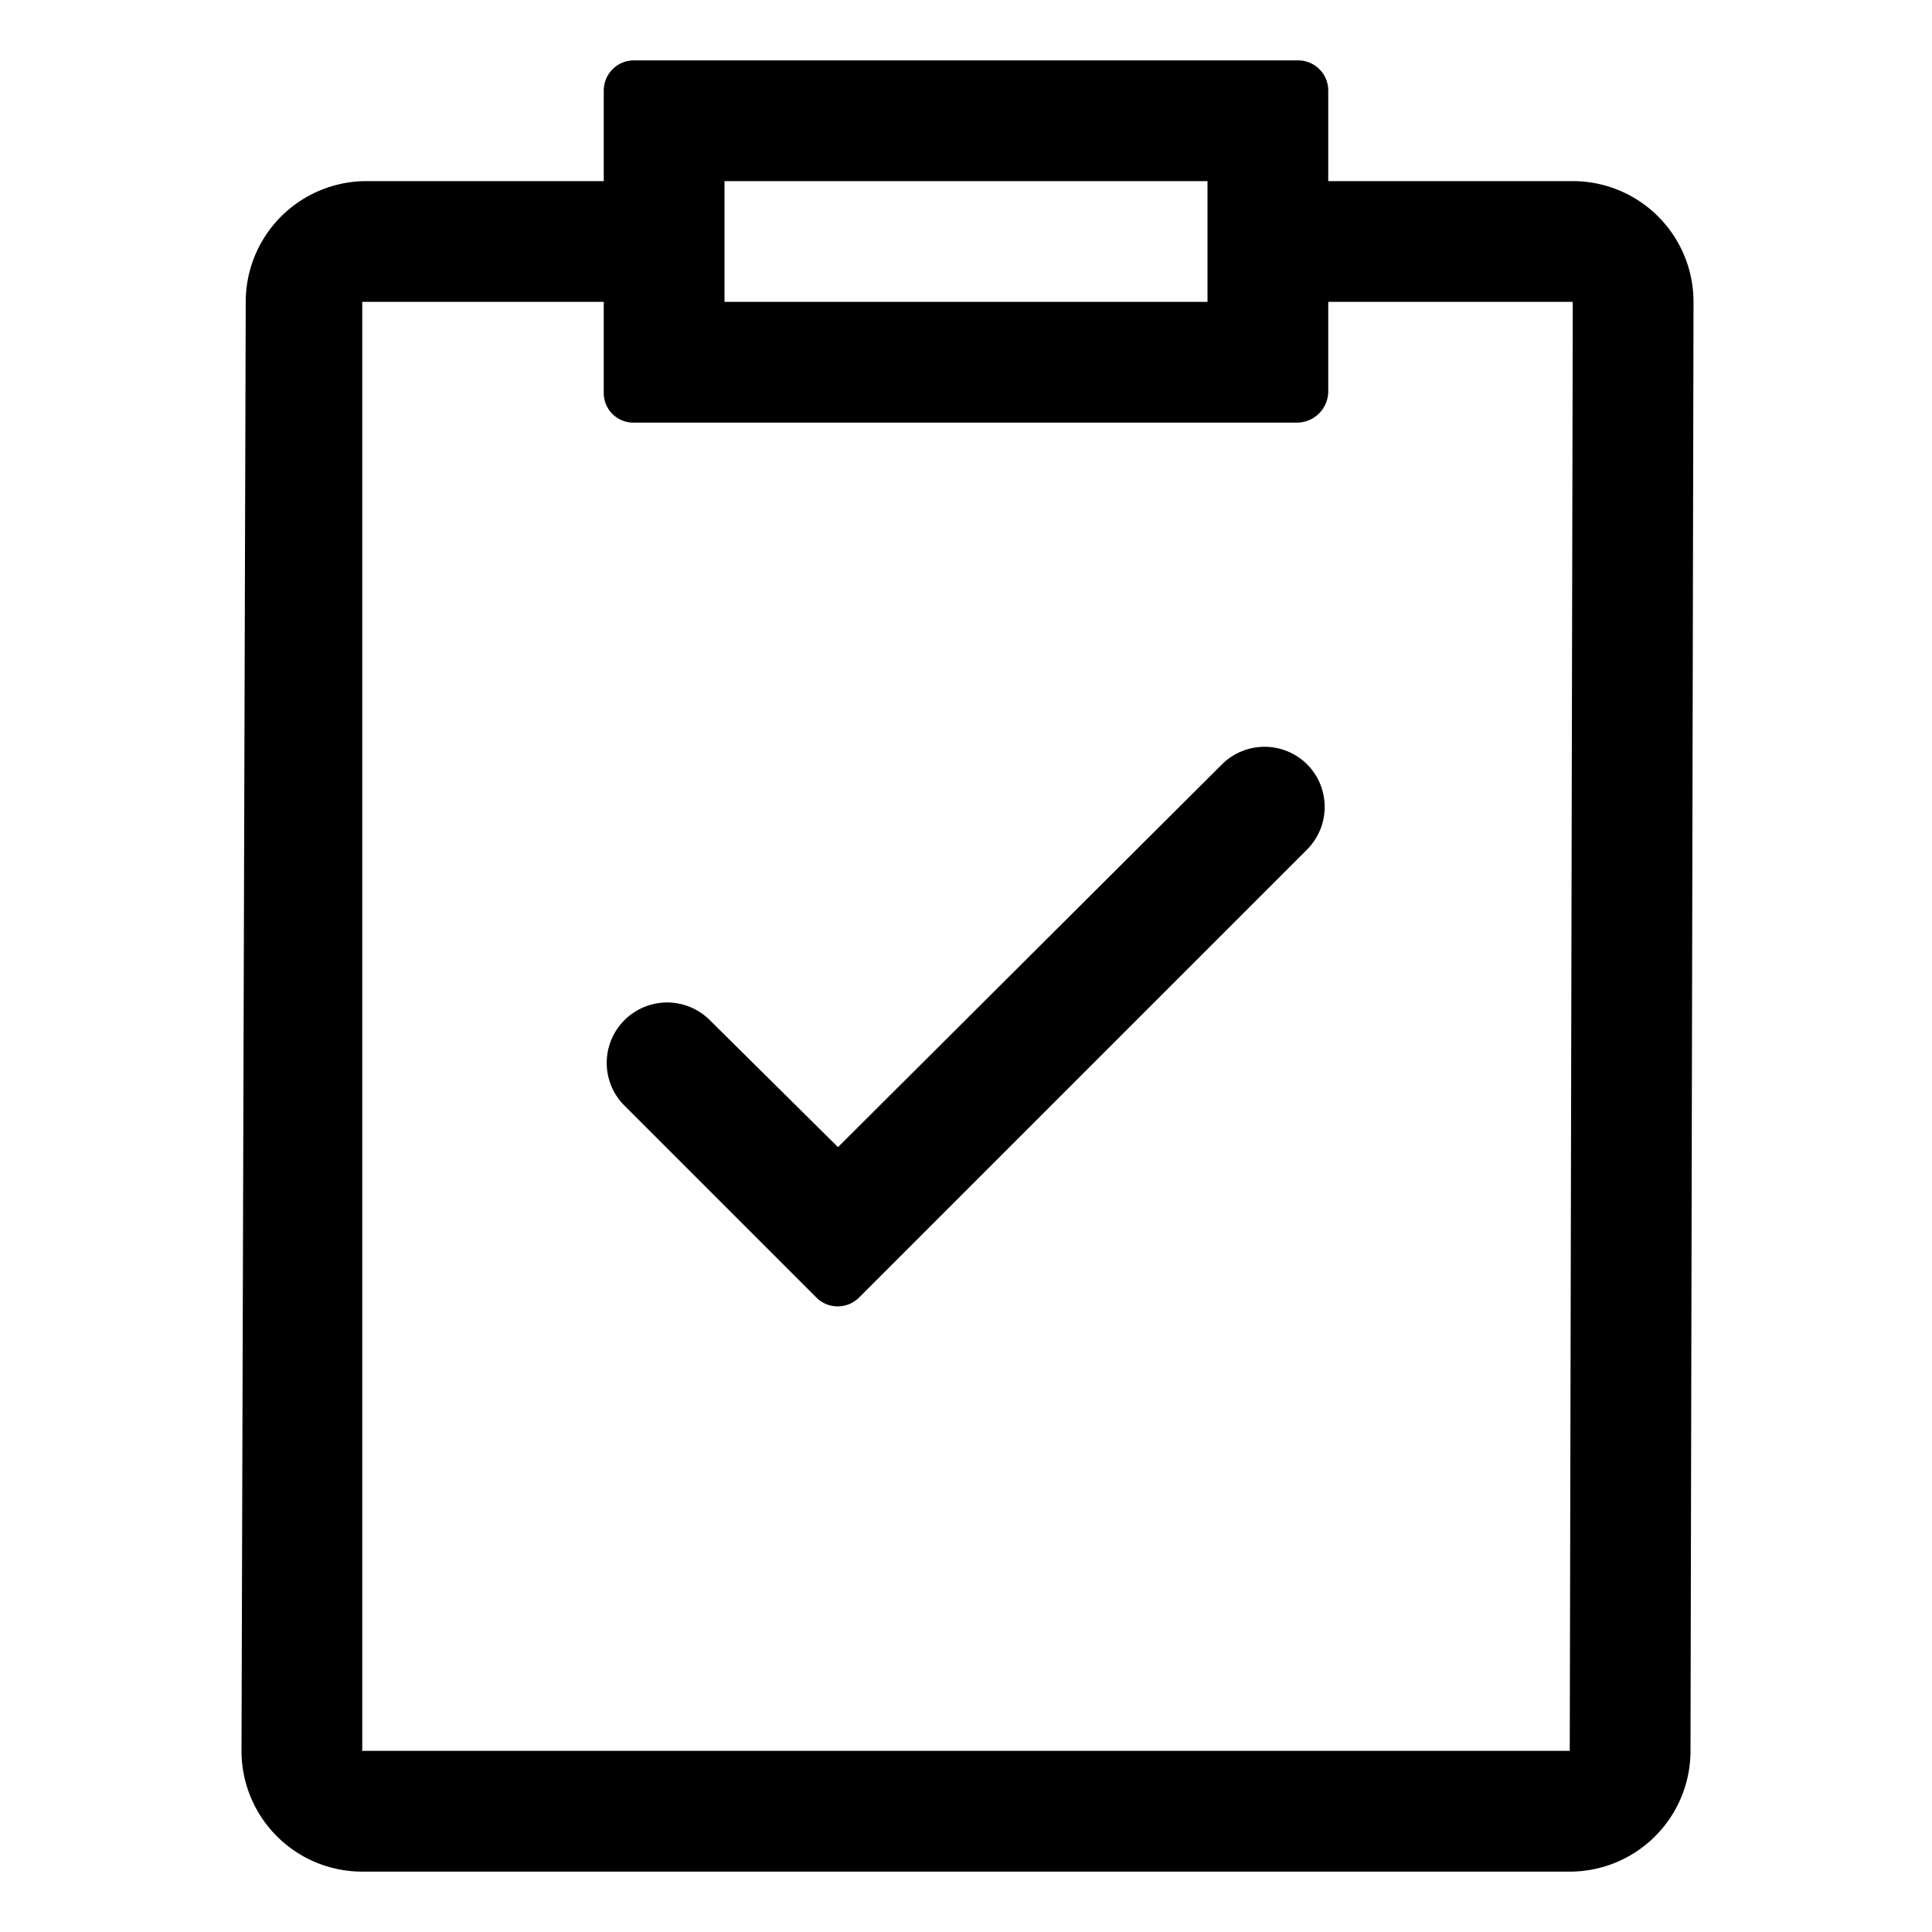 <svg class="task__icon" role="presentation" aria-labelledby="task" xmlns="http://www.w3.org/2000/svg" viewBox="0 0 32 32"><title id="task">Task</title><path d="M26.07,3H22V1.5a.5.5,0,0,0-.5-.5h-11a.5.5,0,0,0-.5.5V3H6.07a2,2,0,0,0-2,2L4,29a2,2,0,0,0,2,2H26a2,2,0,0,0,2-2l.05-24A2,2,0,0,0,26.07,3ZM12,3h8V5H12ZM26,29H6l0-24h4V6.51a.49.49,0,0,0,.49.49h11A.52.52,0,0,0,22,6.48V5h4.05Z" fill="currentColor"/><path d="M20.24,12.66,13.88,19,11.76,16.9a1,1,0,0,0-1.42,0h0a1,1,0,0,0,0,1.41l3.18,3.18a.5.5,0,0,0,.71,0l7.42-7.42a1,1,0,0,0,0-1.41h0A1,1,0,0,0,20.24,12.66Z" fill="currentColor"/><rect width="32" height="32" fill="none"/></svg>